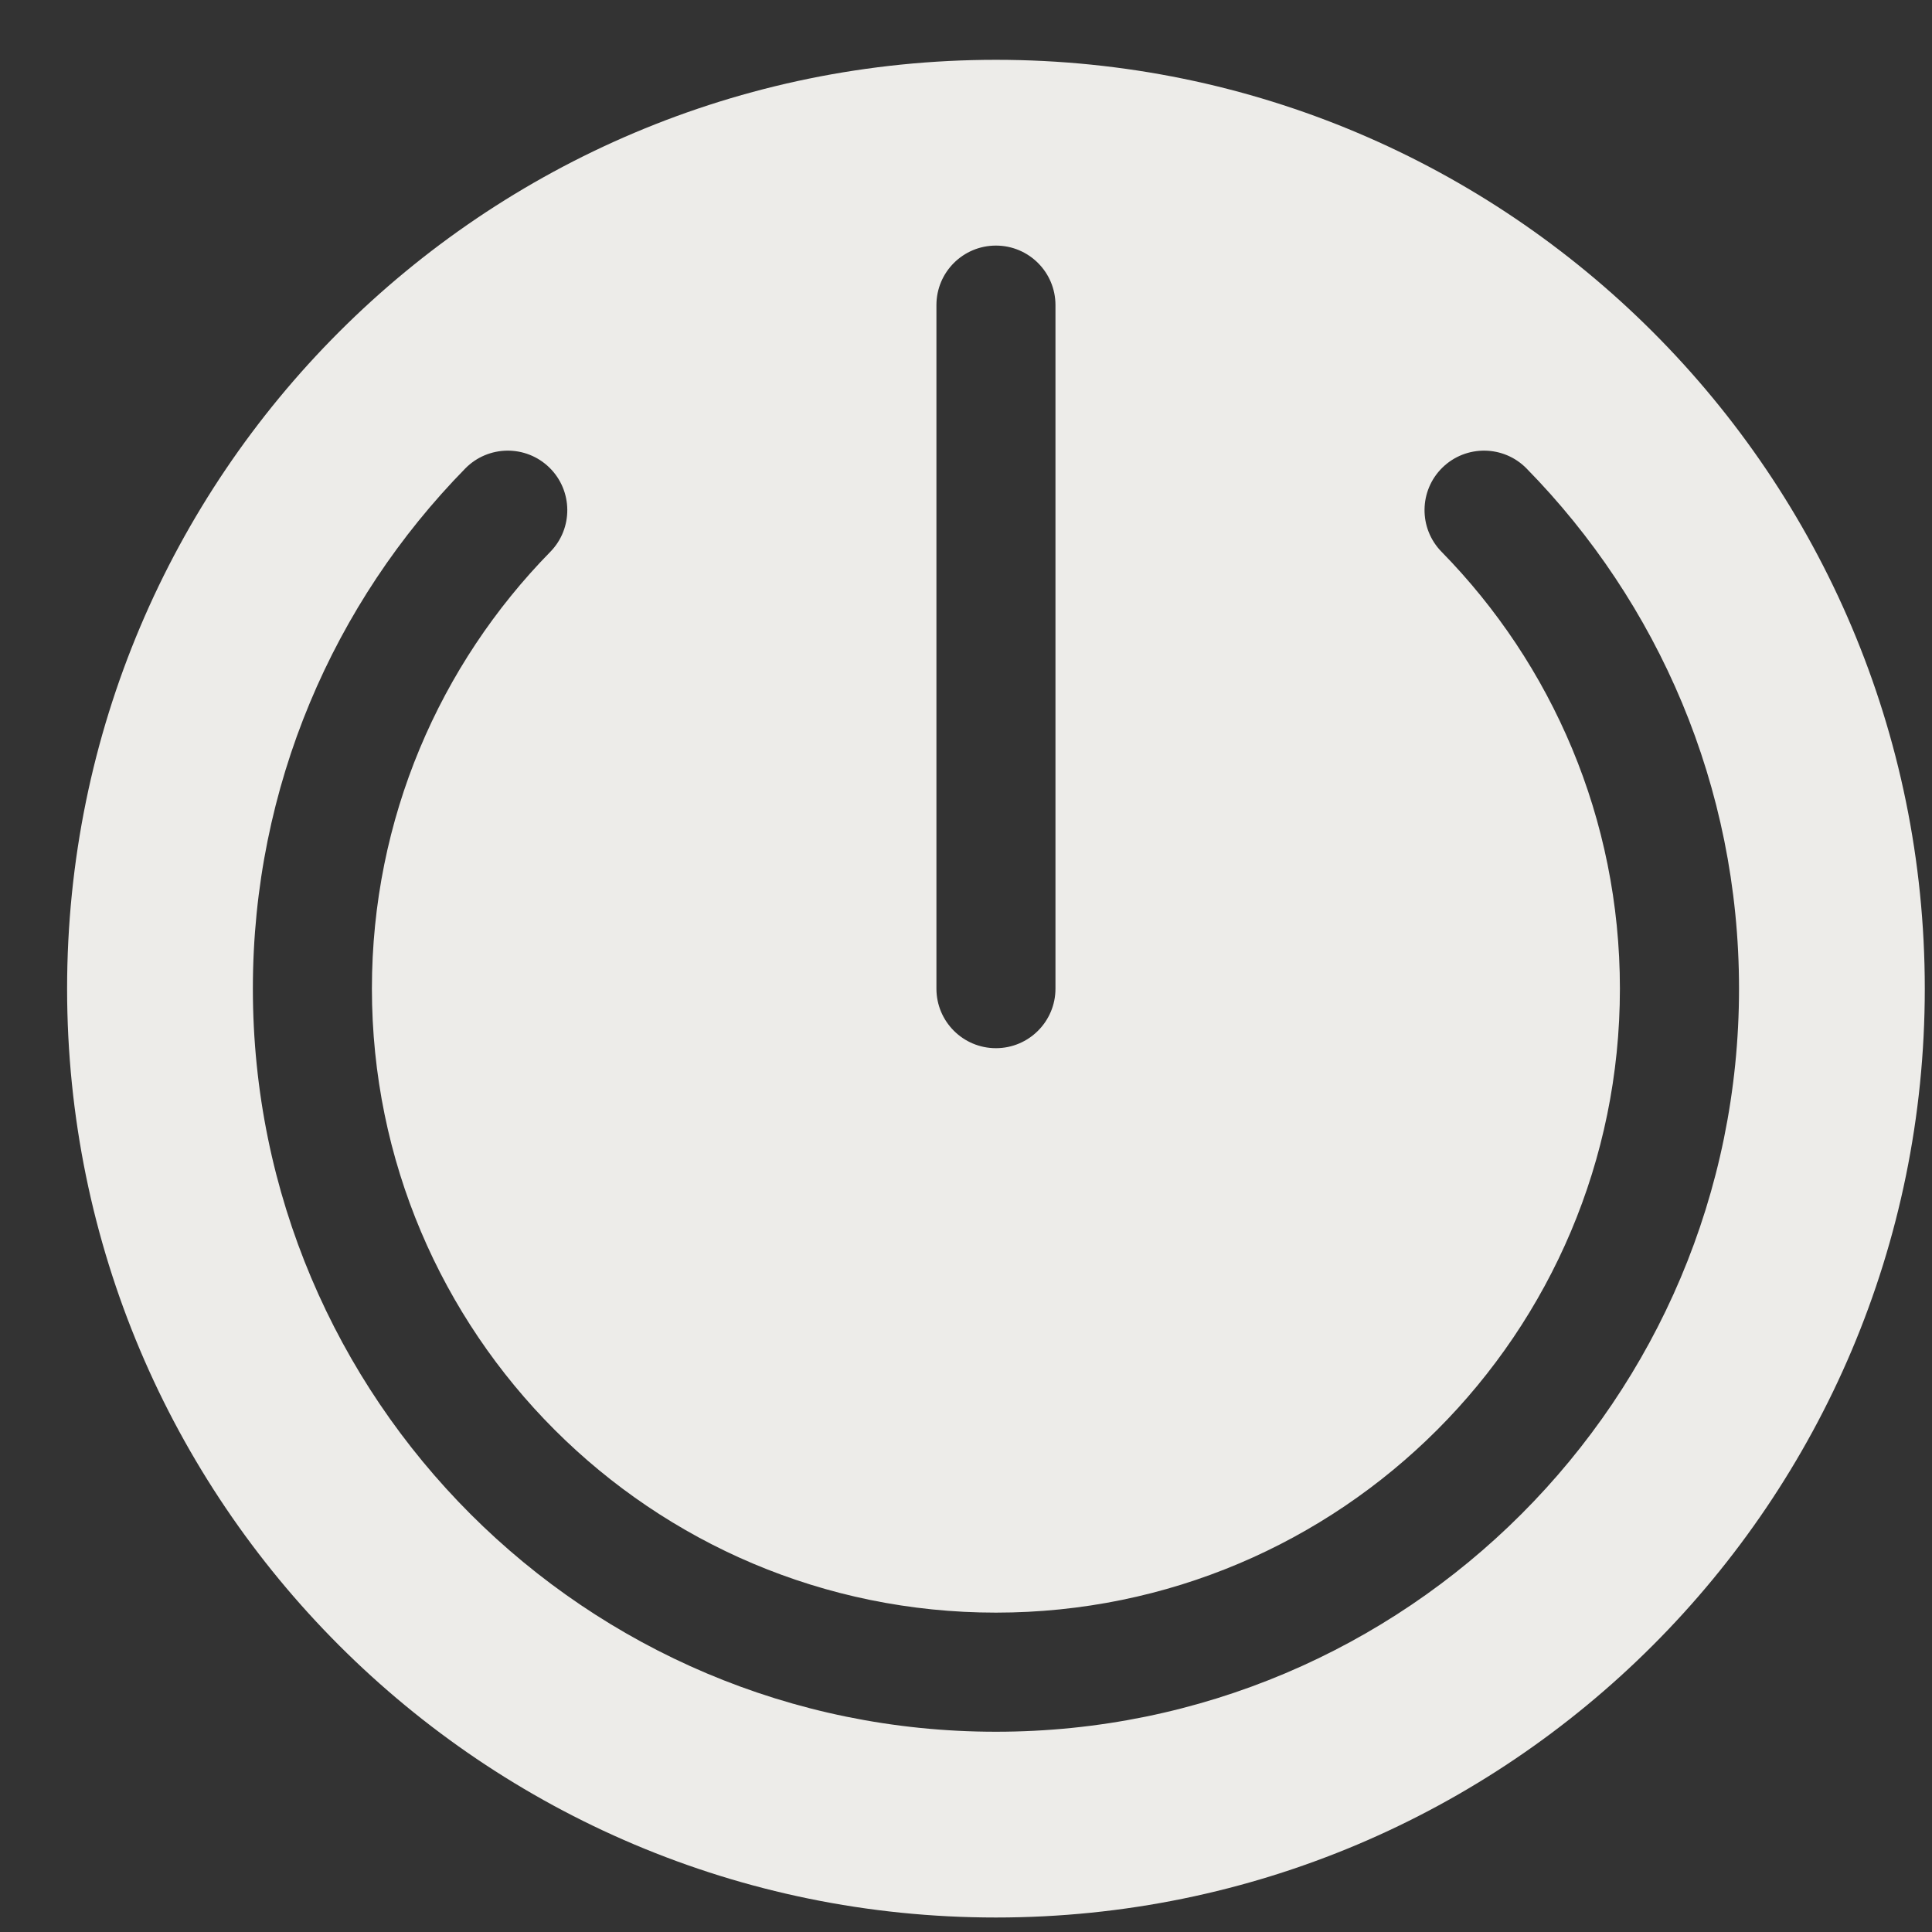<svg width="26" height="26" viewBox="0 0 26 26" fill="none" xmlns="http://www.w3.org/2000/svg">
<rect x="0" y="0" width="26" height="26" fill="#333333" stroke="none"/>
<path fill-rule="evenodd" clip-rule="evenodd" d="M13.403 25.805C20.306 25.805 25.903 20.208 25.903 13.305C25.903 6.401 20.306 0.805 13.403 0.805C6.499 0.805 0.903 6.401 0.903 13.305C0.903 20.208 6.499 25.805 13.403 25.805ZM14.204 4.106C14.204 3.663 13.845 3.305 13.403 3.305C12.96 3.305 12.602 3.663 12.602 4.106V13.305C12.602 13.747 12.96 14.106 13.403 14.106C13.845 14.106 14.204 13.747 14.204 13.305V4.106ZM7.406 7.426C7.715 7.11 7.71 6.603 7.394 6.293C7.078 5.984 6.571 5.989 6.261 6.305C4.494 8.108 3.403 10.579 3.403 13.305C3.403 18.828 7.88 23.305 13.403 23.305C18.926 23.305 23.403 18.828 23.403 13.305C23.403 10.579 22.312 8.108 20.544 6.305C20.235 5.989 19.727 5.984 19.411 6.293C19.095 6.603 19.09 7.11 19.4 7.426C20.886 8.942 21.8 11.016 21.8 13.305C21.8 17.943 18.041 21.702 13.403 21.702C8.765 21.702 5.005 17.943 5.005 13.305C5.005 11.016 5.92 8.942 7.406 7.426Z" fill="#EDECE9"/>
</svg>
